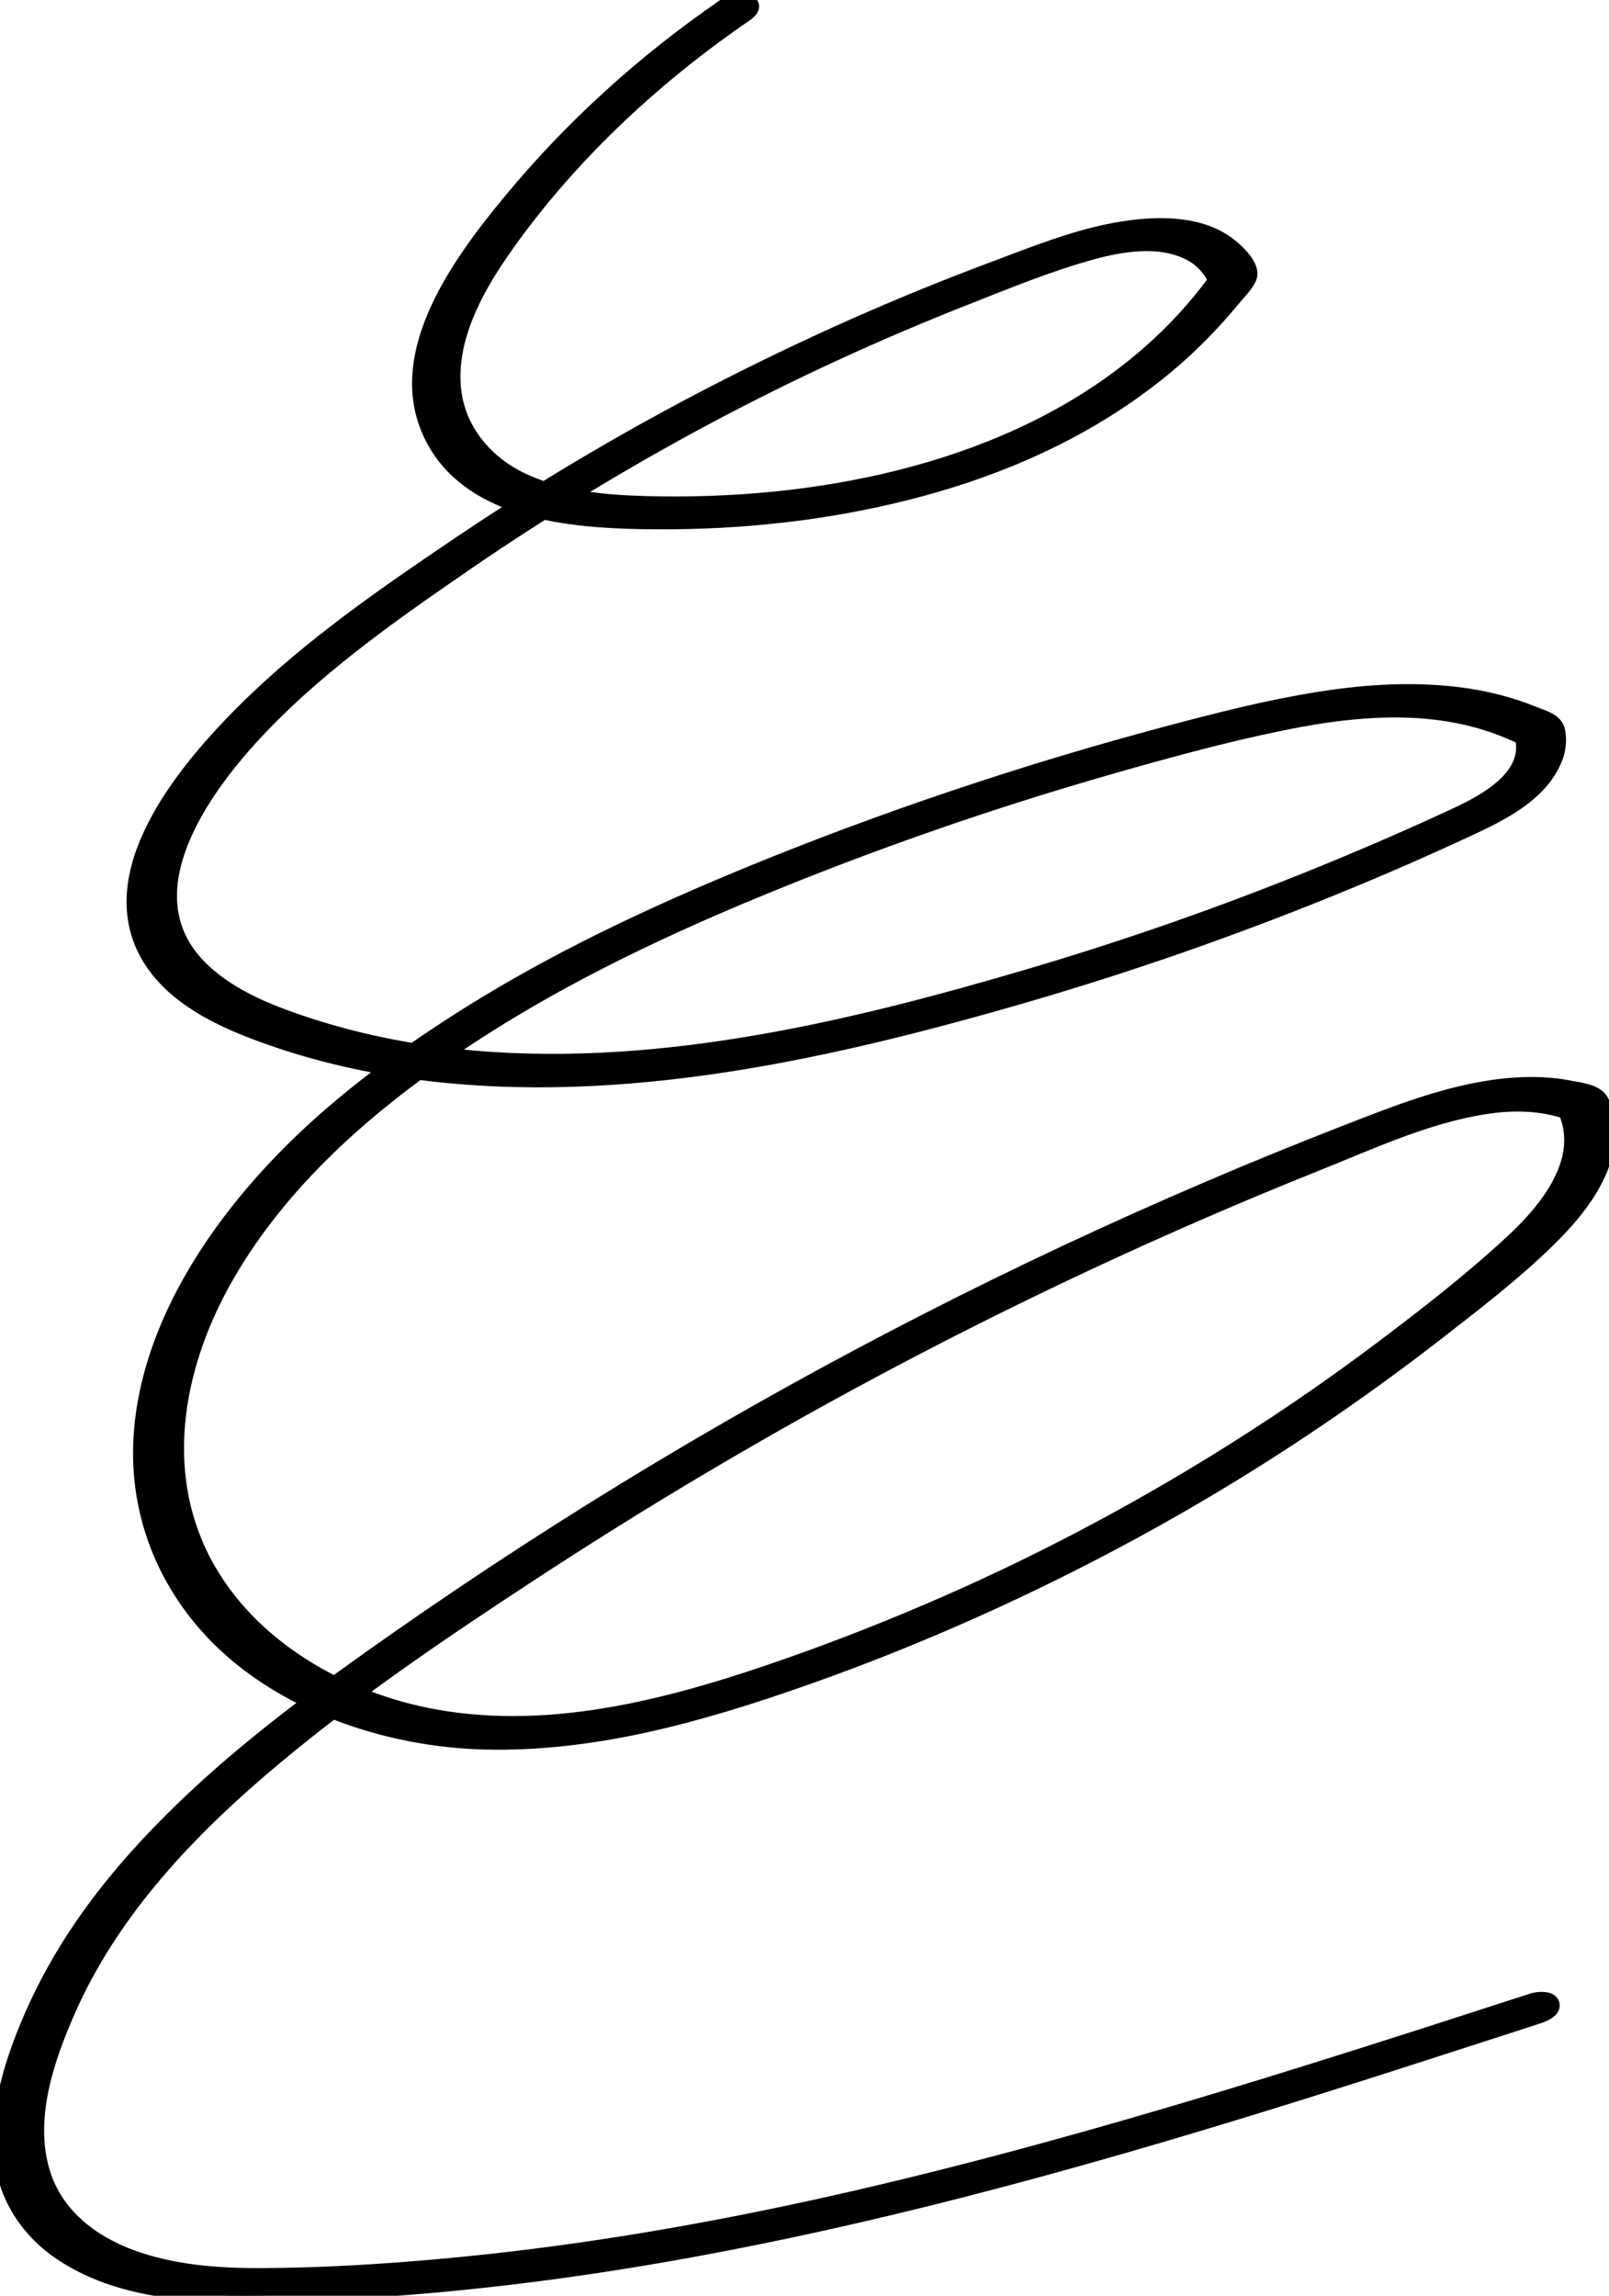 <svg class="spring" width="122" height="174" viewBox="0 0 122 174" fill="none" xmlns="http://www.w3.org/2000/svg">
    <g clip-path="url(#clip0_13_185)">
        <path
            d="M54.96 0.373C48.853 4.551 43.346 9.535 38.642 15.219C34.701 19.989 29.295 27.292 32.967 33.622C35.99 38.839 43.17 39.506 48.617 39.605C54.994 39.725 61.405 39.139 67.614 37.687C73.822 36.234 79.7 33.949 84.917 30.47C87.468 28.771 89.837 26.806 91.915 24.56C92.421 24.014 92.921 23.448 93.393 22.875C93.832 22.341 94.486 21.715 94.77 21.089C95.208 20.096 93.521 18.677 92.786 18.21C90.559 16.798 87.522 16.884 85.011 17.297C81.651 17.844 78.431 19.163 75.26 20.349C68.147 23.008 61.209 26.093 54.461 29.558C47.712 33.022 41.105 36.927 34.795 41.185C28.486 45.442 22.554 49.567 17.499 54.837C13.227 59.288 7.275 66.924 11.601 73.108C13.362 75.626 16.345 77.152 19.166 78.231C22.736 79.597 26.468 80.55 30.247 81.13C45.769 83.509 61.641 80.091 76.515 75.839C84.289 73.621 91.949 71.009 99.446 68.017C103.212 66.518 106.944 64.919 110.629 63.219C113.375 61.953 116.878 60.428 118.012 57.389C118.234 56.783 118.295 56.117 118.194 55.477C118.052 54.578 117.101 54.364 116.331 54.051C114.678 53.378 112.93 52.918 111.162 52.658C107.504 52.126 103.766 52.339 100.128 52.912C96.295 53.511 92.522 54.471 88.777 55.464C84.843 56.51 80.928 57.642 77.048 58.868C69.355 61.301 61.763 64.066 54.339 67.217C47.489 70.129 40.768 73.414 34.512 77.439C28.256 81.463 22.682 85.881 18.187 91.491C14.071 96.628 10.764 102.972 10.595 109.648C10.433 116.011 13.335 121.828 18.322 125.813C23.309 129.797 30.119 131.929 36.746 132.103C44.959 132.309 52.989 130.057 60.656 127.378C67.647 124.94 74.457 122.028 81.057 118.71C87.657 115.392 94.014 111.667 100.101 107.529C103.172 105.444 106.175 103.265 109.104 100.986C112.032 98.707 114.914 96.495 117.506 93.943C119.753 91.731 122.128 88.786 121.973 85.468C121.939 84.781 121.798 84.008 121.453 83.395C121.049 82.682 119.834 82.549 119.064 82.403C117.188 82.036 115.245 82.063 113.362 82.323C109.441 82.862 105.729 84.335 102.072 85.761C98.414 87.187 94.925 88.606 91.389 90.125C77.041 96.269 63.112 103.391 49.75 111.414C43.123 115.398 36.631 119.603 30.294 124.027C24.572 128.025 18.896 132.156 13.868 137.007C8.841 141.857 4.778 147.028 2.153 153.238C0.783 156.483 -0.344 160.101 0.081 163.659C0.432 166.617 2.106 169.136 4.576 170.802C9.563 174.16 16.21 174.113 22 173.933C30.119 173.687 38.21 172.881 46.234 171.635C62.471 169.109 78.371 164.865 94.054 160.074C101.592 157.769 109.083 155.33 116.574 152.905C116.966 152.778 117.904 152.445 117.748 151.879C117.6 151.339 116.574 151.452 116.21 151.565C98.178 157.409 80.078 163.219 61.533 167.277C52.288 169.296 42.928 170.848 33.493 171.701C28.918 172.114 24.308 172.394 19.712 172.408C16.453 172.414 13.065 172.154 9.988 171.022C6.911 169.889 4.279 167.837 3.3 164.658C2.058 160.614 3.584 156.116 5.223 152.392C8.361 145.256 13.787 139.345 19.672 134.288C26.103 128.758 33.203 123.954 40.295 119.309C47.773 114.412 55.446 109.801 63.295 105.504C71.143 101.206 79.235 97.188 87.448 93.51C91.537 91.678 95.66 89.932 99.818 88.266C103.975 86.6 108.132 84.661 112.518 83.962C114.644 83.622 116.797 83.642 118.848 84.348L118.558 84.042C120.374 87.813 117.303 91.604 114.631 94.076C111.506 96.968 108.098 99.62 104.697 102.179C97.901 107.289 90.694 111.867 83.189 115.885C75.692 119.896 67.87 123.321 59.839 126.146C51.35 129.131 42.057 131.689 32.987 130.057C25.935 128.784 18.862 124.747 15.495 118.297C11.844 111.294 13.484 103.218 17.29 96.642C21.4 89.552 27.723 83.988 34.485 79.411C41.578 74.607 49.325 70.855 57.241 67.577C65.967 63.966 74.909 60.847 83.992 58.242C88.338 56.996 92.718 55.79 97.152 54.884C101.269 54.038 105.601 53.511 109.785 54.184C111.83 54.511 113.78 55.13 115.623 56.057L115.339 55.764C116.142 58.755 112.714 60.634 110.447 61.694C106.971 63.313 103.448 64.839 99.892 66.284C92.799 69.17 85.558 71.708 78.209 73.88C64.158 78.032 49.17 81.596 34.411 79.977C30.794 79.584 27.19 78.858 23.721 77.752C20.792 76.812 17.695 75.653 15.427 73.514C9.779 68.197 14.867 60.574 18.97 56.043C23.627 50.9 29.505 46.768 35.207 42.844C40.91 38.919 47.307 35.021 53.671 31.63C60.035 28.238 66.588 25.233 73.296 22.595C76.441 21.355 79.646 20.036 82.912 19.15C85.126 18.55 87.805 18.137 89.965 19.13C90.99 19.596 91.746 20.383 92.171 21.409L92.266 21.022C84.579 31.716 71.474 36.487 58.692 37.76C55.473 38.08 52.234 38.186 49.001 38.1C45.769 38.013 42.637 37.72 39.769 36.414C36.901 35.108 34.715 32.576 34.445 29.318C34.141 25.7 36.024 22.128 38.021 19.223C42.901 12.14 49.46 5.99 56.573 1.126C56.944 0.873 57.329 0.433 56.803 0.12C56.323 -0.166 55.372 0.073 54.953 0.36L54.96 0.373Z"
            fill="black" stroke="black" />
    </g>
    <defs>
        <clipPath id="clip0_13_185">
            <rect width="122" height="174" fill="white" />
        </clipPath>
    </defs>
</svg>